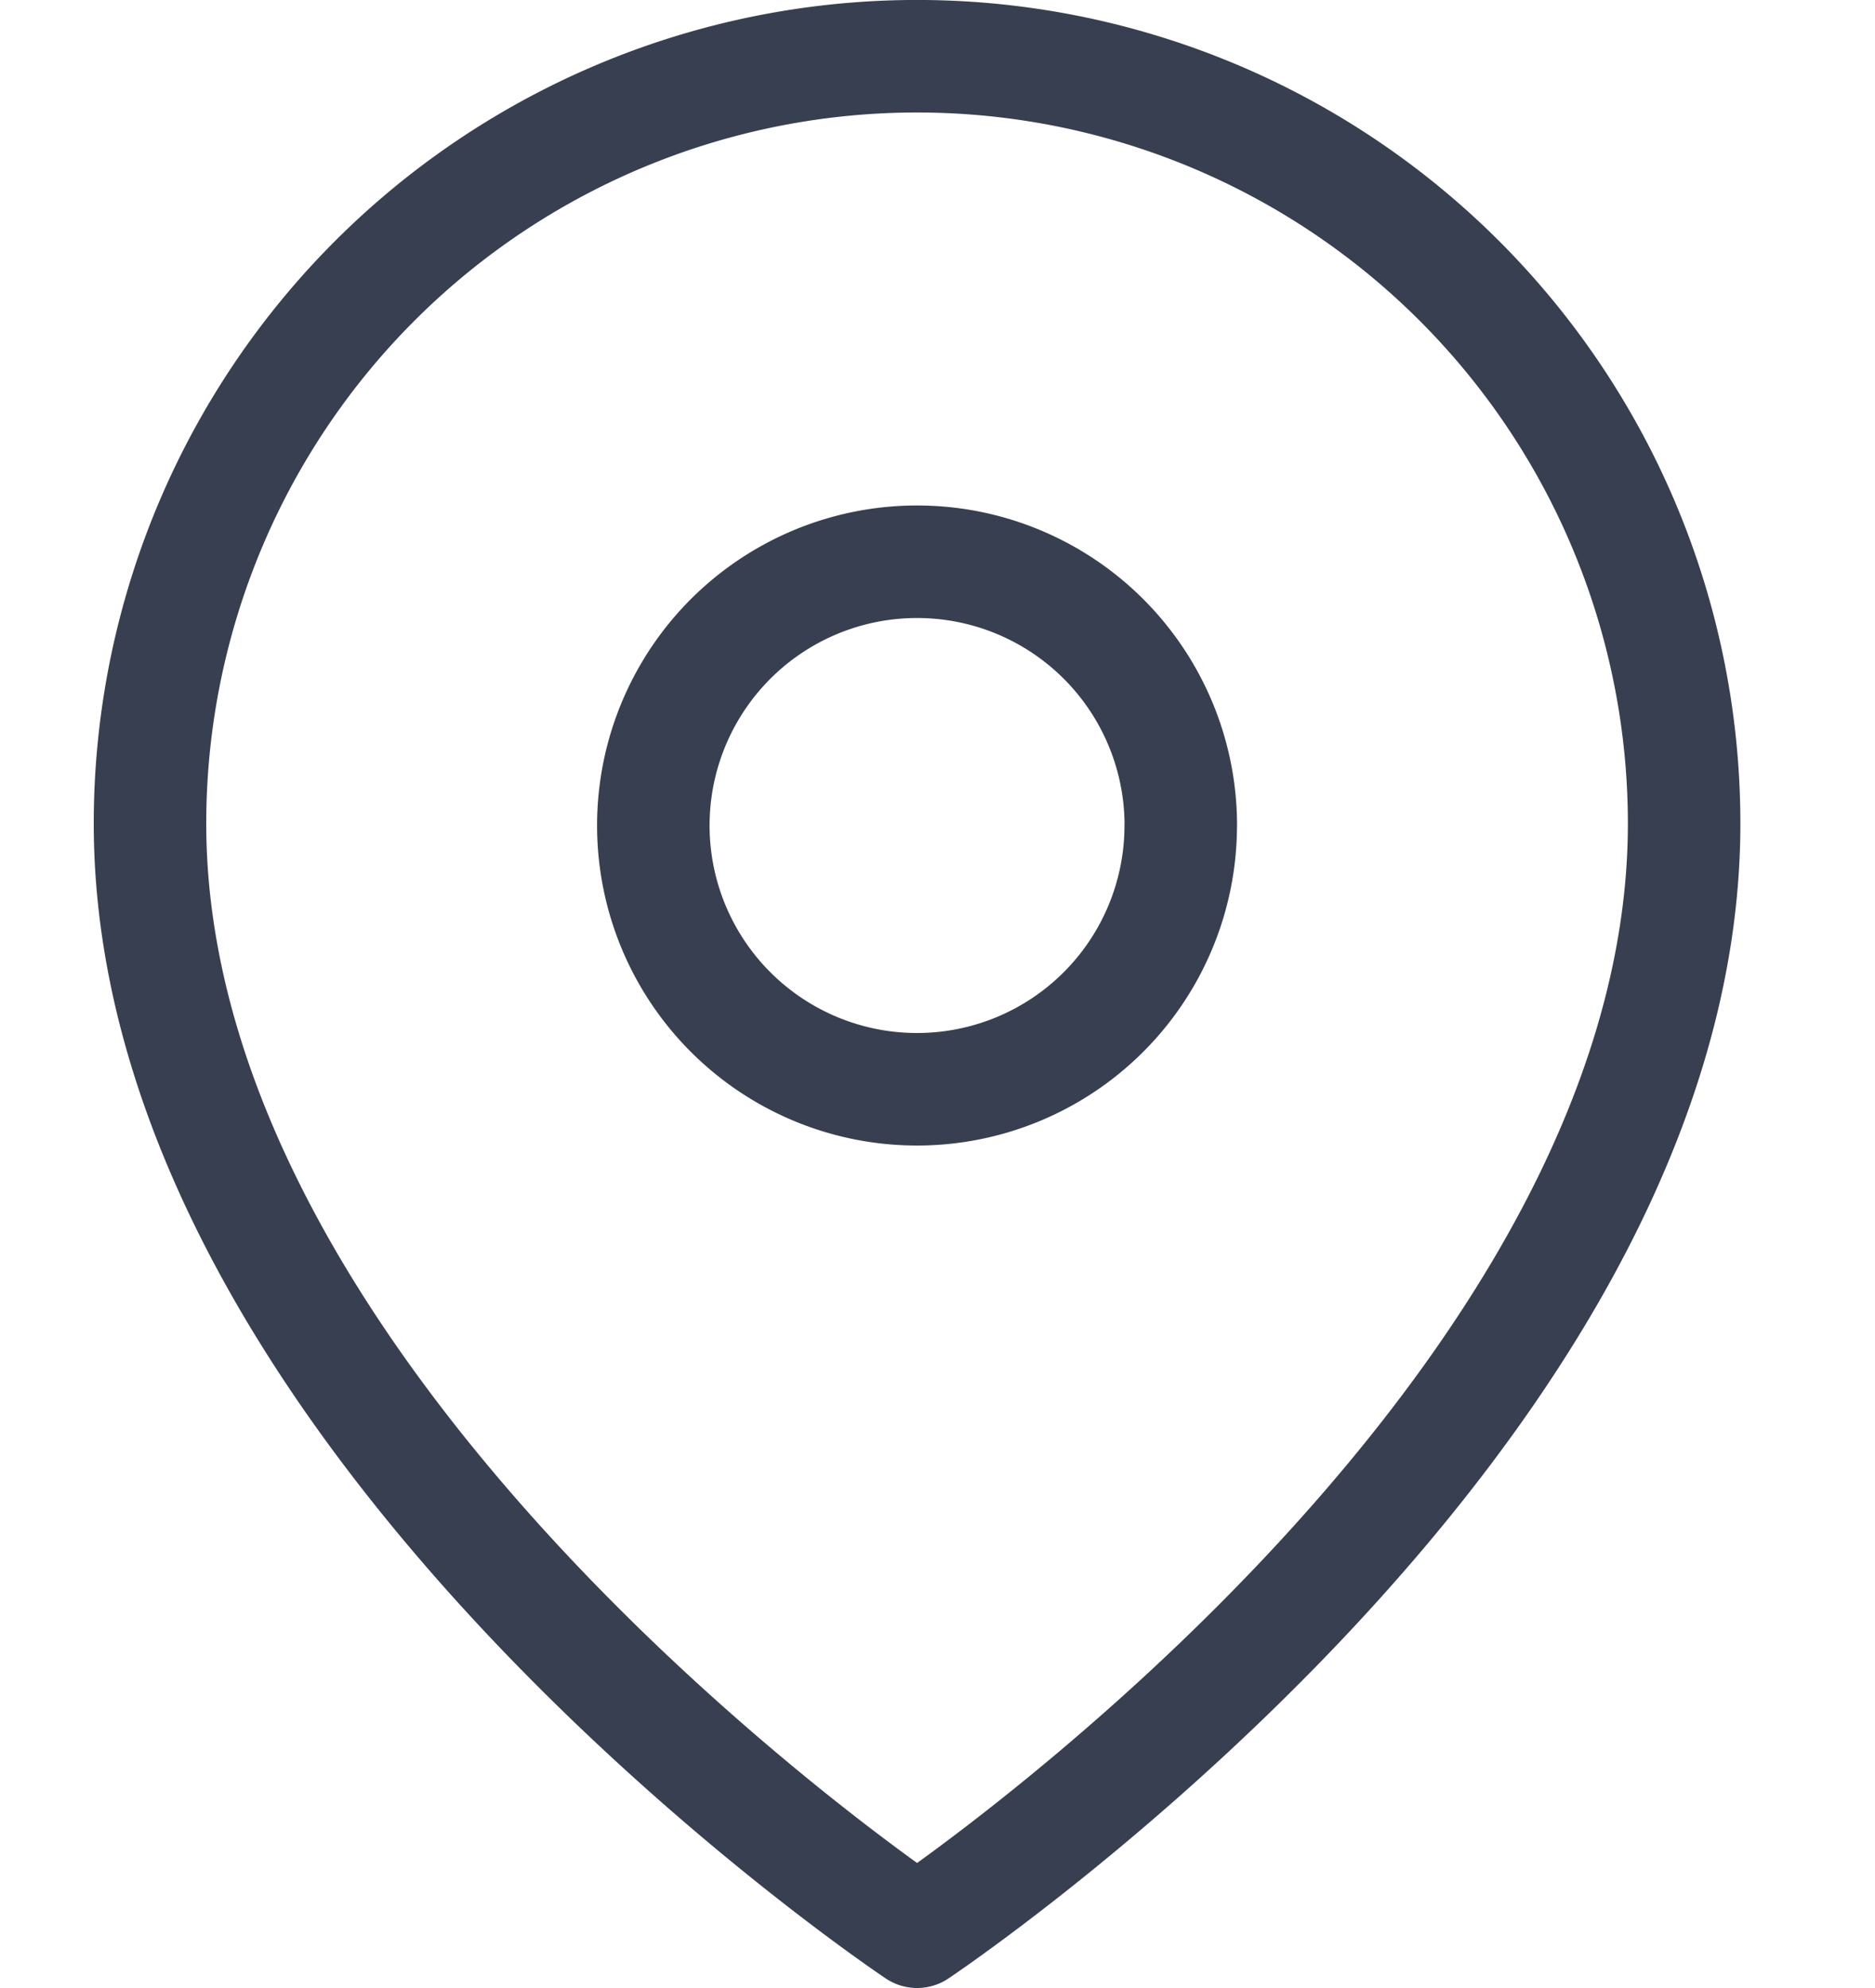 <svg xmlns="http://www.w3.org/2000/svg" width="25" height="26.5" viewBox="0 0 25 26.5"><g transform="translate(-77 -408.25)"><rect width="25" height="25" transform="translate(77 409)" fill="#631a1a" opacity="0"/><g transform="translate(74.5 407.5)"><path d="M24.955,11.727c0,7.955-10.227,14.773-10.227,14.773S4.5,19.682,4.5,11.727a10.227,10.227,0,1,1,20.455,0Z" transform="translate(0 0)" fill="none" stroke="#373f50" stroke-linecap="round" stroke-linejoin="round" stroke-width="1.5"/><path d="M20.531,14.016A3.516,3.516,0,1,1,17.016,10.5a3.516,3.516,0,0,1,3.516,3.516Z" transform="translate(-2.288 -2.262)" fill="none" stroke="#373f50" stroke-linecap="round" stroke-linejoin="round" stroke-width="1.5"/></g></g></svg>